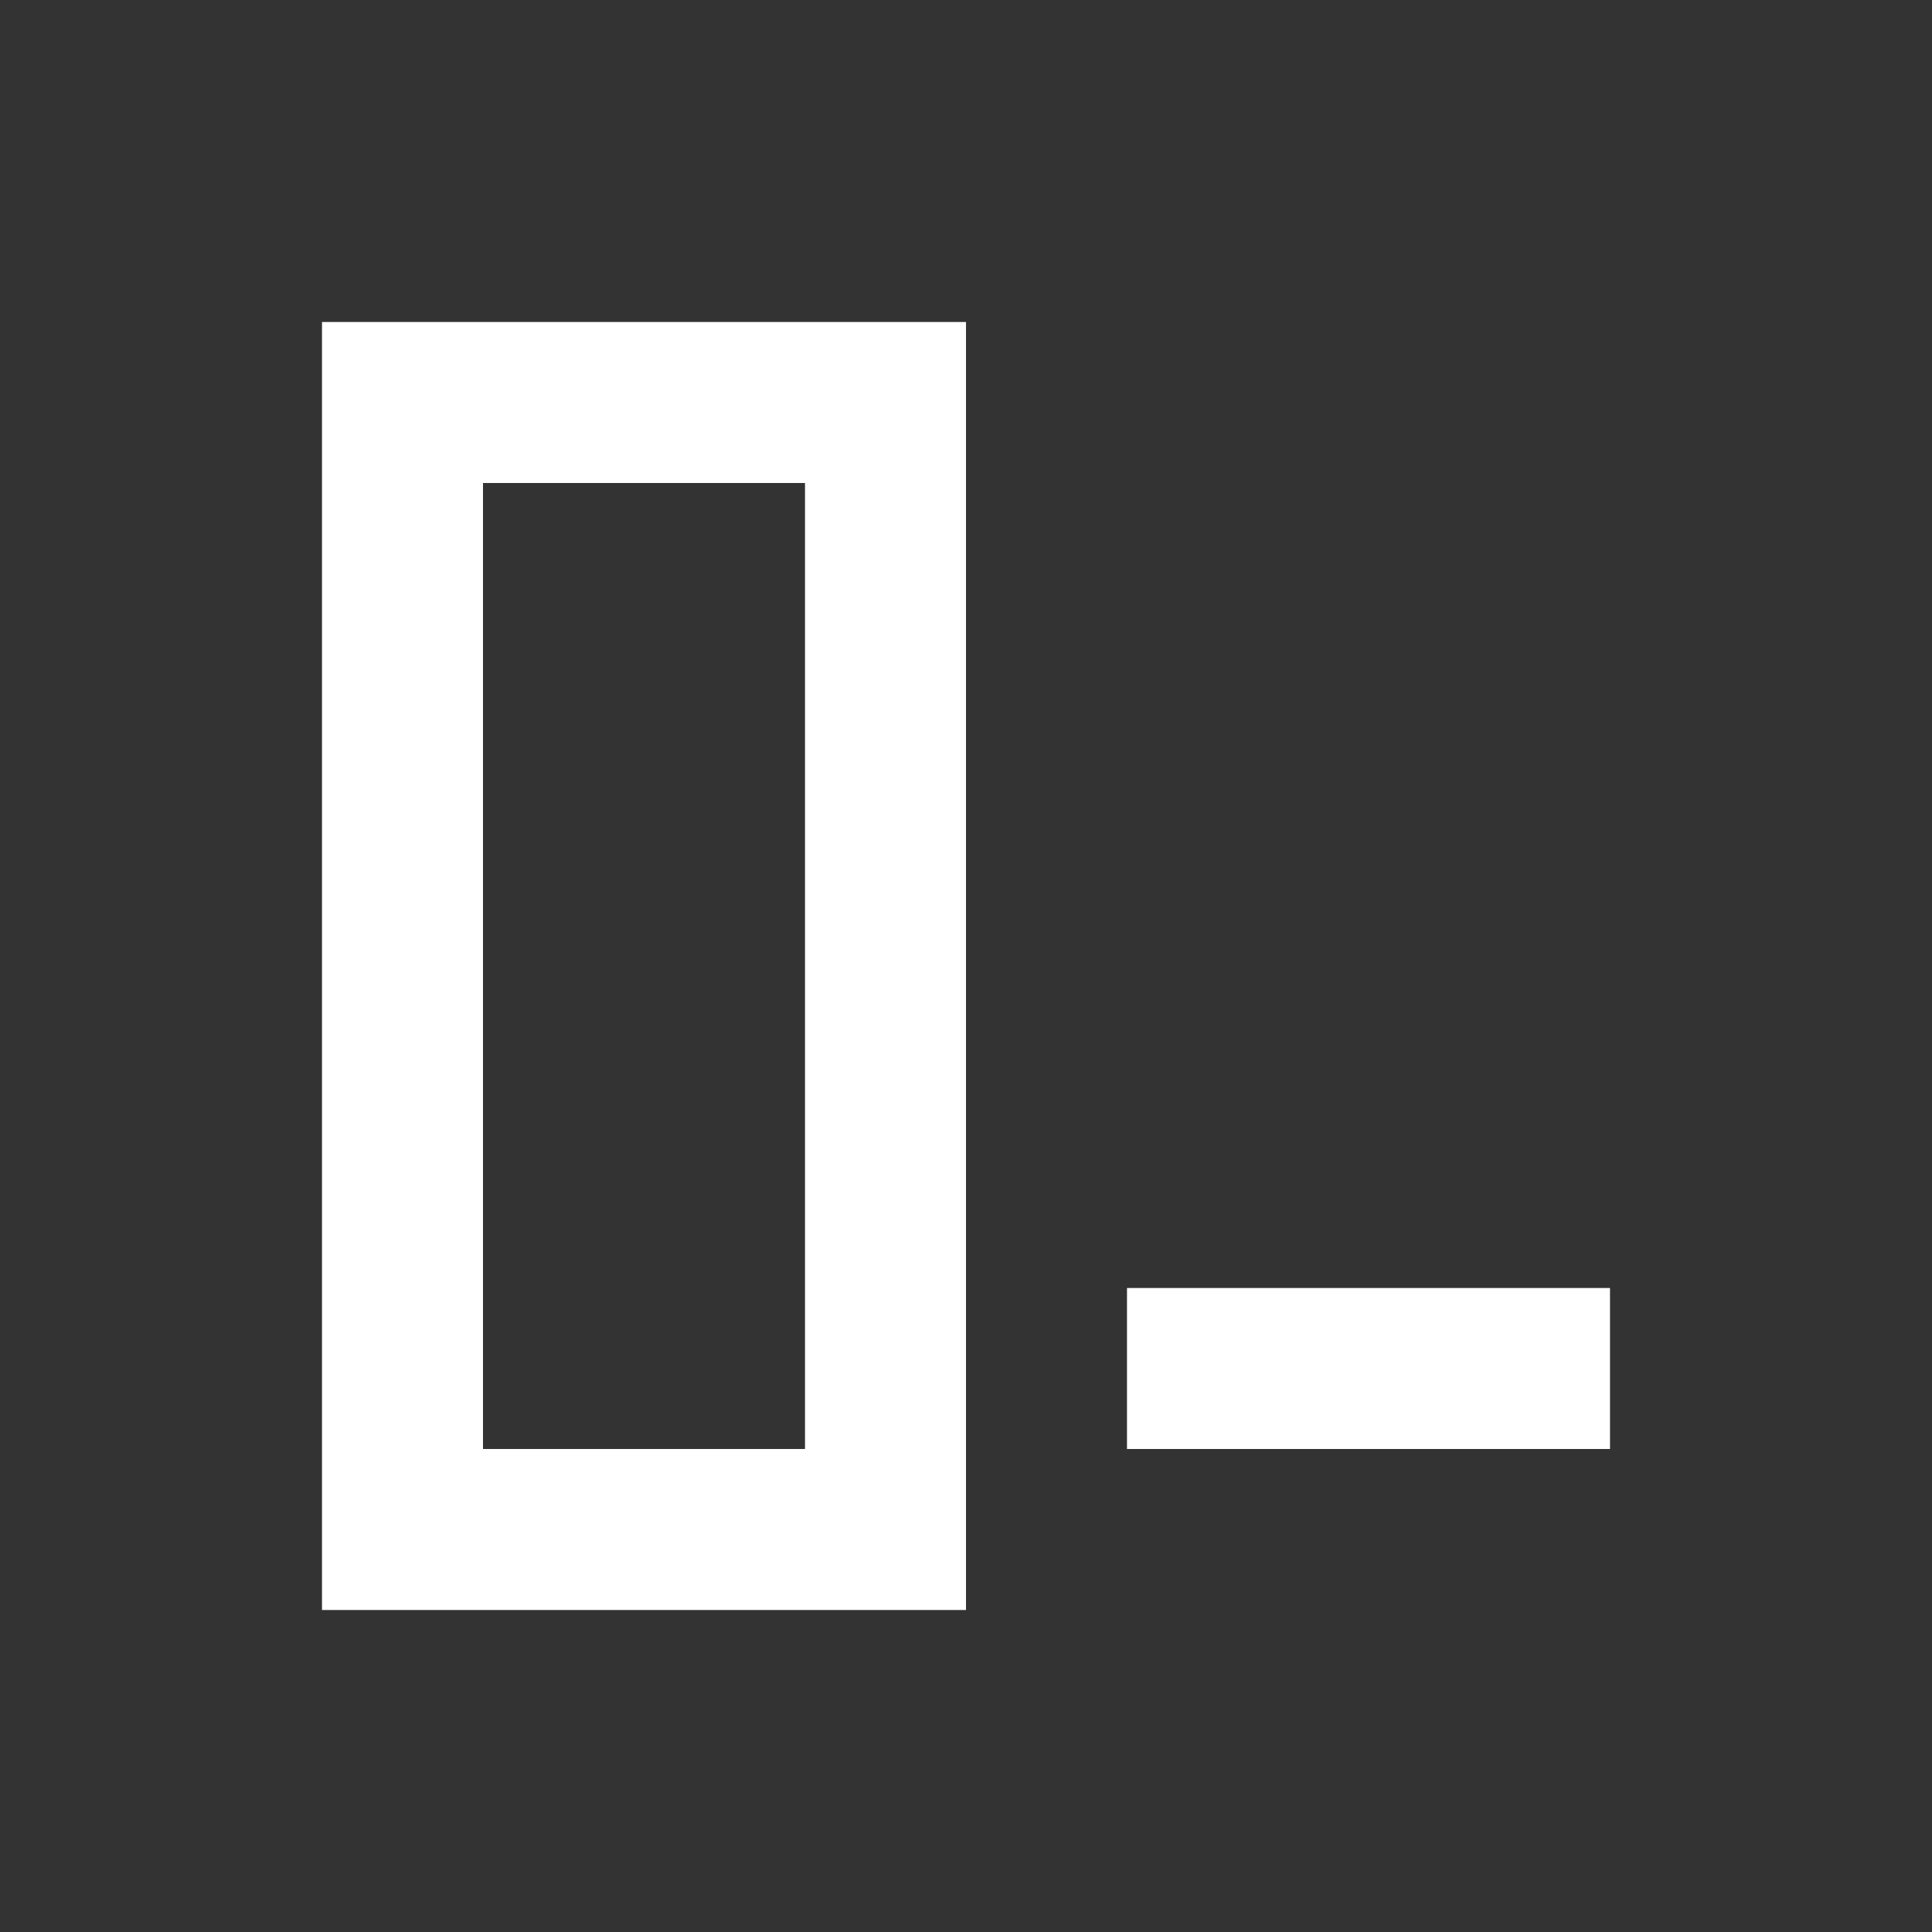 <svg width="24" height="24" viewBox="0 0 24 24" fill="none" xmlns="http://www.w3.org/2000/svg">
<rect x="0" y="0" width="24" height="24" fill="#333333" stroke="none"/>
<path d="M14 16V18H20V16H14Z" fill="white"/>
<path fill-rule="evenodd" clip-rule="evenodd" d="M12 4H4V20H12V4ZM10 18V6H6V18H10Z" fill="white"/>
</svg>
